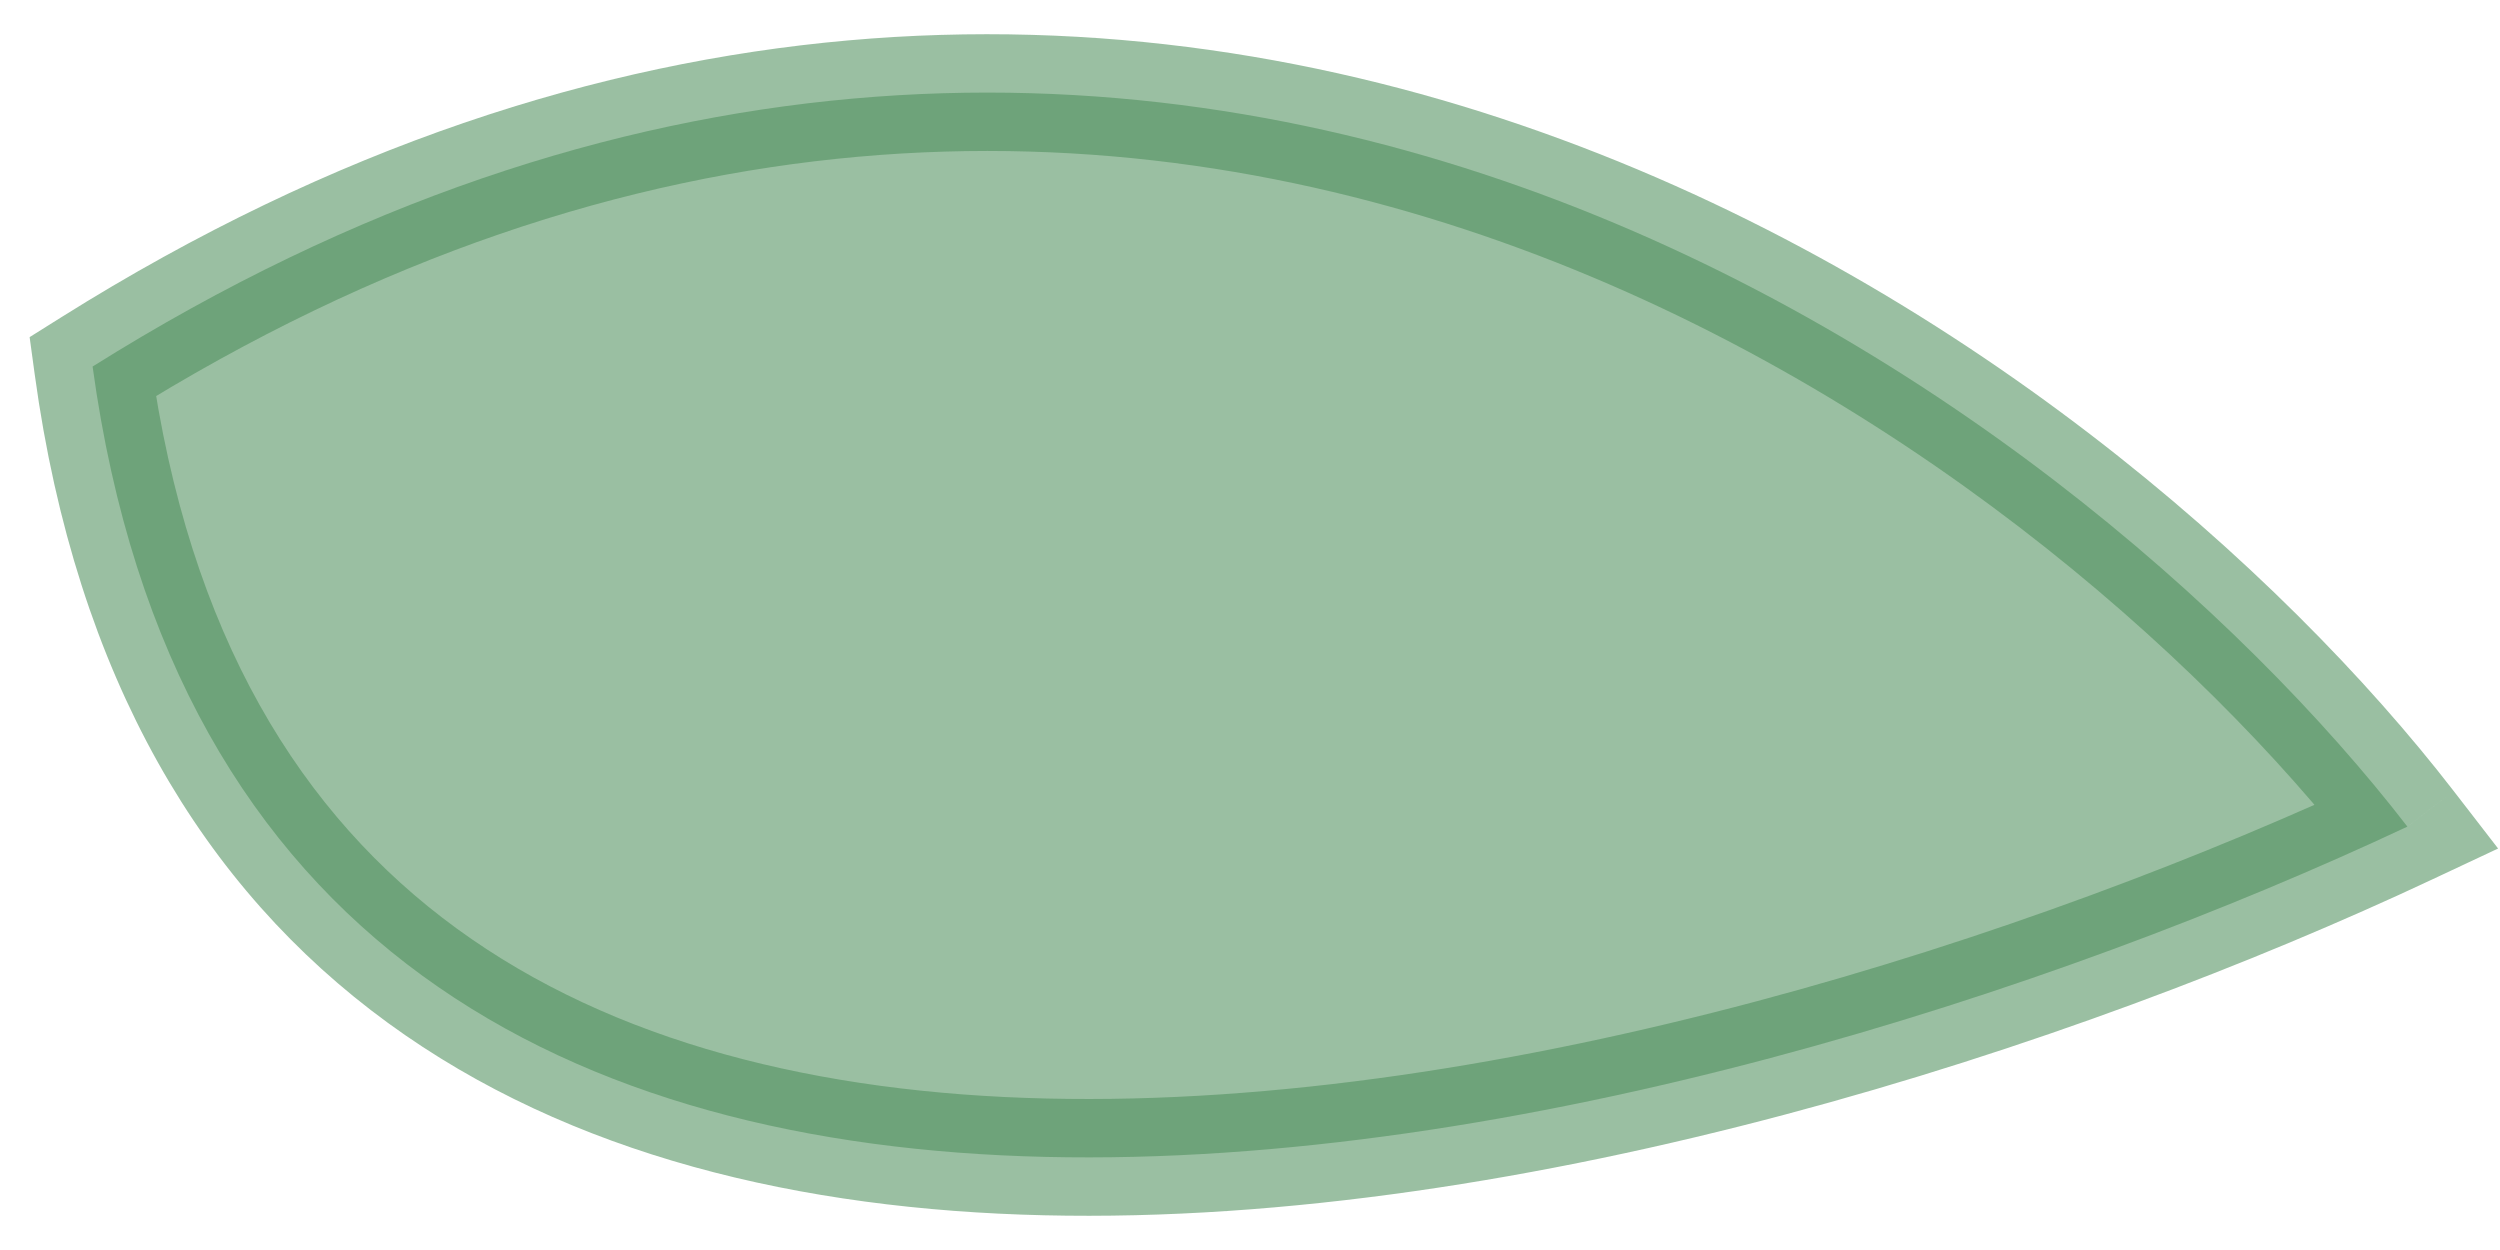 <svg width="54" height="27" viewBox="0 0 54 27" fill="none" xmlns="http://www.w3.org/2000/svg">
<path d="M52 17.855C36.766 25.009 5.438 33.038 2 7.917C24.812 -6.392 44.839 8.58 52 17.855Z" fill="#9ABFA2"/>
<path d="M52 17.855L52.536 18.996L53.959 18.328L52.998 17.084L52 17.855ZM2 7.917L1.33 6.849L0.64 7.282L0.75 8.088L2 7.917ZM51.464 16.713C43.932 20.25 32.496 23.96 22.606 23.728C17.672 23.613 13.242 22.519 9.864 20.055C6.522 17.618 4.07 13.739 3.25 7.746L0.75 8.088C1.649 14.656 4.402 19.194 8.377 22.093C12.316 24.966 17.314 26.128 22.547 26.25C32.988 26.495 44.833 22.614 52.536 18.996L51.464 16.713ZM2.67 8.986C13.718 2.056 24.02 2.233 32.446 5.23C40.93 8.248 47.539 14.141 51.002 18.625L52.998 17.084C49.299 12.293 42.315 6.063 33.292 2.854C24.212 -0.376 13.094 -0.53 1.33 6.849L2.67 8.986Z" fill="#4D8F5C" fill-opacity="0.57"/>
</svg>
